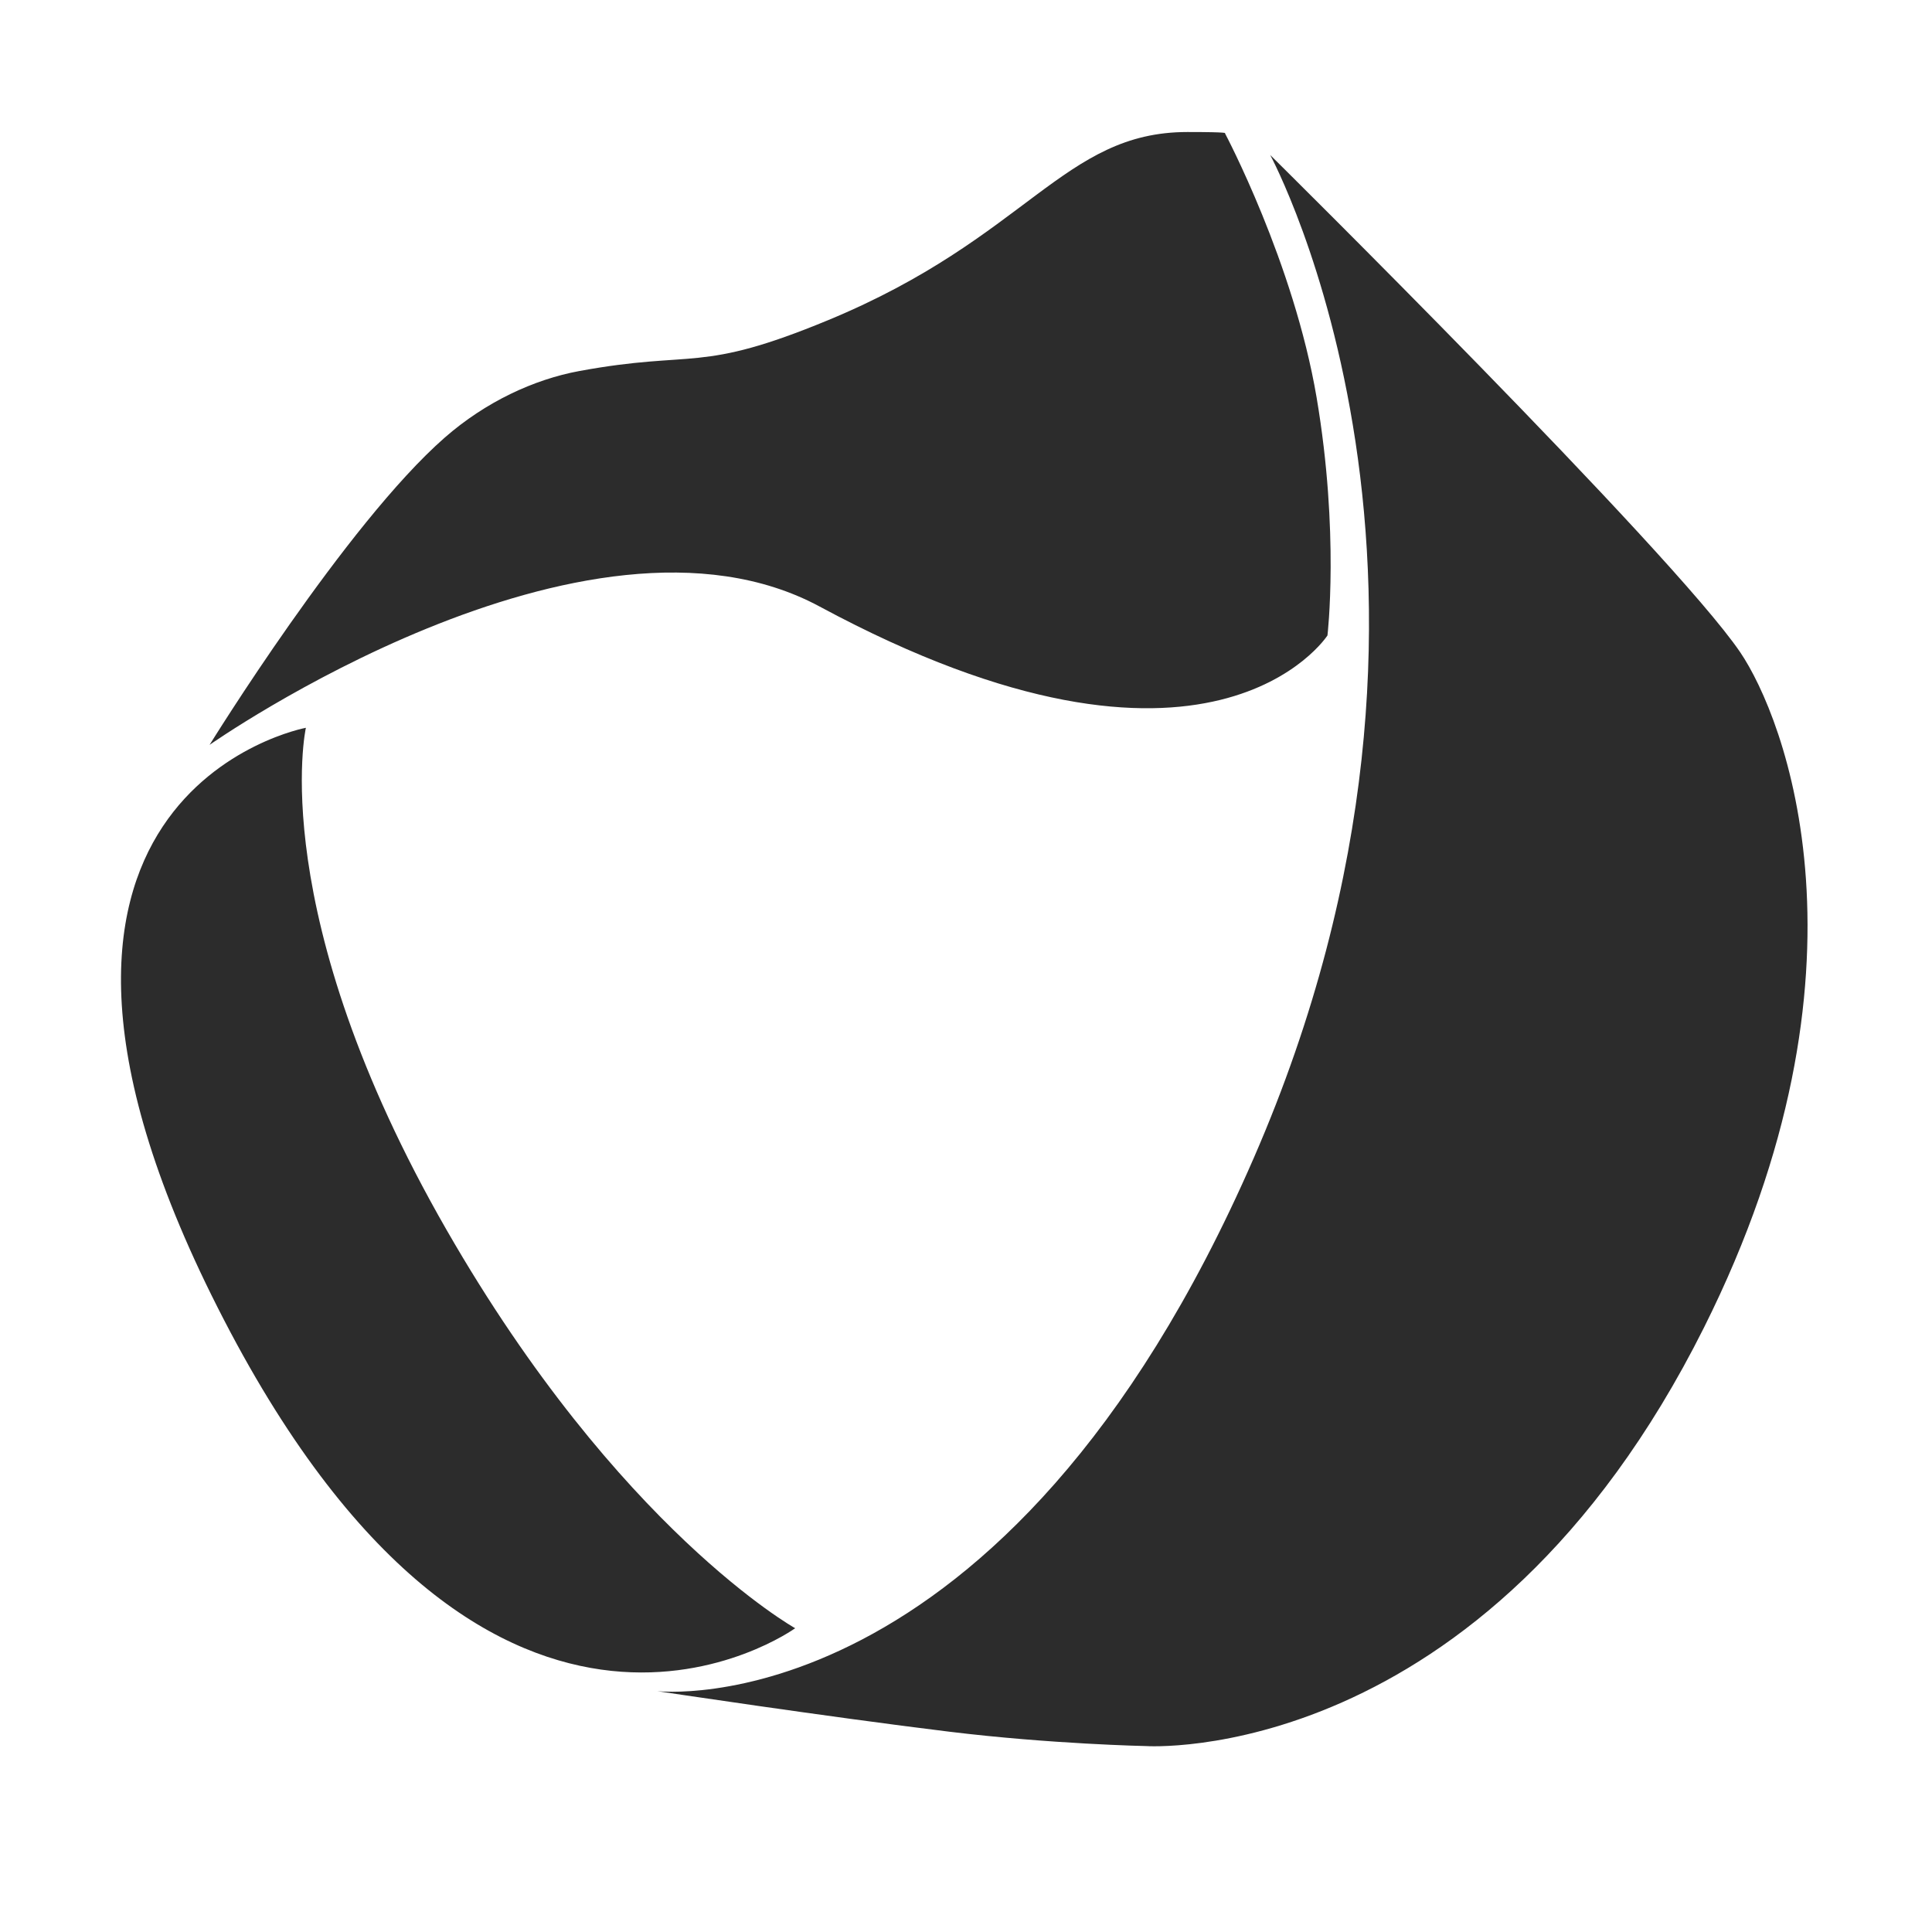 <?xml version="1.0" standalone="no"?><!DOCTYPE svg PUBLIC "-//W3C//DTD SVG 1.1//EN" "http://www.w3.org/Graphics/SVG/1.1/DTD/svg11.dtd"><svg t="1680578837818" class="icon" viewBox="0 0 1024 1024" version="1.1" xmlns="http://www.w3.org/2000/svg" p-id="2717" width="128" height="128" xmlns:xlink="http://www.w3.org/1999/xlink"><path d="M236.706 651.901c-96.585-168.114-74.581-266.159-74.581-266.159s-187.783 34.911-43.48 313.689c144.072 278.358 302.811 163.564 302.811 163.564S327.994 810.782 236.706 651.901zM434.465 321.499c207.107 111.561 269.117 15.299 269.117 15.299s6.414-54.321-5.747-126.069c-12.128-71.548-48.589-140.109-48.589-140.109s2.899-0.649-19.874-0.649c-65.901 0-84.524 55.856-190.348 99.676-69.086 28.606-70.188 15.625-132.016 27.014-24.031 4.444-49.604 16.31-71.267 35.254-52.356 45.814-124.657 162.877-124.657 162.877S310.533 254.732 434.465 321.499zM922.296 345.632C886.122 292.484 673.24 82.162 673.24 82.162s123.418 228.063-8.709 531.575C532.186 917.726 348.33 896.34 348.33 896.34s90.601 13.66 154.688 21.481c54.245 6.62 104.322 7.63 104.322 7.63s178.72 12.152 295.804-221.815C998.422 513.251 945.614 379.894 922.296 345.632z" p-id="2718" fill="#2c2c2c"></path></svg>